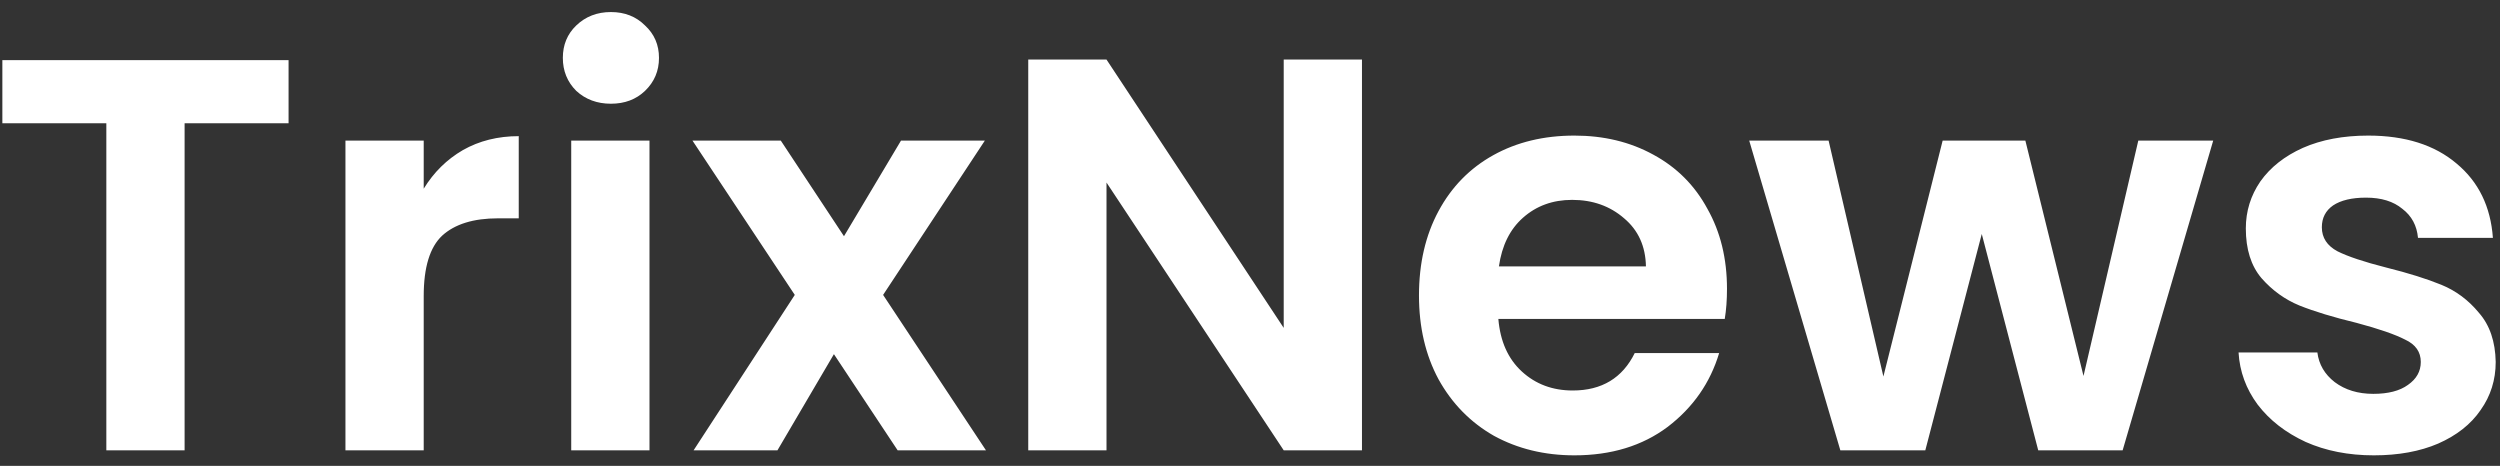 <svg width="161" height="30" viewBox="0 0 161 30" fill="none" xmlns="http://www.w3.org/2000/svg">
<rect x="0" y="0" width="161" height="30" fill="#333333" stroke="none"/>
<path d="M18.584 3.872V7.94H11.888V29H6.848V7.94H0.152V3.872H18.584ZM27.287 12.152C27.935 11.096 28.775 10.268 29.807 9.668C30.863 9.068 32.063 8.768 33.407 8.768V14.06H32.075C30.491 14.06 29.291 14.432 28.475 15.176C27.683 15.92 27.287 17.216 27.287 19.064V29H22.247V9.056H27.287V12.152ZM39.343 6.68C38.455 6.68 37.711 6.404 37.111 5.852C36.535 5.276 36.247 4.568 36.247 3.728C36.247 2.888 36.535 2.192 37.111 1.64C37.711 1.064 38.455 0.776 39.343 0.776C40.231 0.776 40.963 1.064 41.539 1.64C42.139 2.192 42.439 2.888 42.439 3.728C42.439 4.568 42.139 5.276 41.539 5.852C40.963 6.404 40.231 6.68 39.343 6.68ZM41.827 9.056V29H36.787V9.056H41.827ZM57.808 29L53.704 22.808L50.068 29H44.668L51.184 18.992L44.596 9.056H50.284L54.352 15.212L58.024 9.056H63.424L56.872 18.992L63.496 29H57.808ZM87.711 29H82.671L71.259 11.756V29H66.219V3.836H71.259L82.671 21.116V3.836H87.711V29ZM111.218 18.596C111.218 19.316 111.17 19.964 111.074 20.54H96.494C96.614 21.98 97.118 23.108 98.006 23.924C98.894 24.74 99.986 25.148 101.282 25.148C103.154 25.148 104.486 24.344 105.278 22.736H110.714C110.138 24.656 109.034 26.24 107.402 27.488C105.77 28.712 103.766 29.324 101.39 29.324C99.47 29.324 97.742 28.904 96.206 28.064C94.694 27.2 93.506 25.988 92.642 24.428C91.802 22.868 91.382 21.068 91.382 19.028C91.382 16.964 91.802 15.152 92.642 13.592C93.482 12.032 94.658 10.832 96.17 9.992C97.682 9.152 99.422 8.732 101.39 8.732C103.286 8.732 104.978 9.14 106.466 9.956C107.978 10.772 109.142 11.936 109.958 13.448C110.798 14.936 111.218 16.652 111.218 18.596ZM105.998 17.156C105.974 15.86 105.506 14.828 104.594 14.06C103.682 13.268 102.566 12.872 101.246 12.872C99.998 12.872 98.942 13.256 98.078 14.024C97.238 14.768 96.722 15.812 96.53 17.156H105.998ZM142.53 9.056L136.698 29H131.262L127.626 15.068L123.99 29H118.518L112.65 9.056H117.762L121.29 24.248L125.106 9.056H130.434L134.178 24.212L137.706 9.056H142.53ZM152.875 29.324C151.243 29.324 149.779 29.036 148.483 28.46C147.187 27.86 146.155 27.056 145.387 26.048C144.643 25.04 144.235 23.924 144.163 22.7H149.239C149.335 23.468 149.707 24.104 150.355 24.608C151.027 25.112 151.855 25.364 152.839 25.364C153.799 25.364 154.543 25.172 155.071 24.788C155.623 24.404 155.899 23.912 155.899 23.312C155.899 22.664 155.563 22.184 154.891 21.872C154.243 21.536 153.199 21.176 151.759 20.792C150.271 20.432 149.047 20.06 148.087 19.676C147.151 19.292 146.335 18.704 145.639 17.912C144.967 17.12 144.631 16.052 144.631 14.708C144.631 13.604 144.943 12.596 145.567 11.684C146.215 10.772 147.127 10.052 148.303 9.524C149.503 8.996 150.907 8.732 152.515 8.732C154.891 8.732 156.787 9.332 158.203 10.532C159.619 11.708 160.399 13.304 160.543 15.32H155.719C155.647 14.528 155.311 13.904 154.711 13.448C154.135 12.968 153.355 12.728 152.371 12.728C151.459 12.728 150.751 12.896 150.247 13.232C149.767 13.568 149.527 14.036 149.527 14.636C149.527 15.308 149.863 15.824 150.535 16.184C151.207 16.52 152.251 16.868 153.667 17.228C155.107 17.588 156.295 17.96 157.231 18.344C158.167 18.728 158.971 19.328 159.643 20.144C160.339 20.936 160.699 21.992 160.723 23.312C160.723 24.464 160.399 25.496 159.751 26.408C159.127 27.32 158.215 28.04 157.015 28.568C155.839 29.072 154.459 29.324 152.875 29.324Z" fill="white"/>
</svg>
